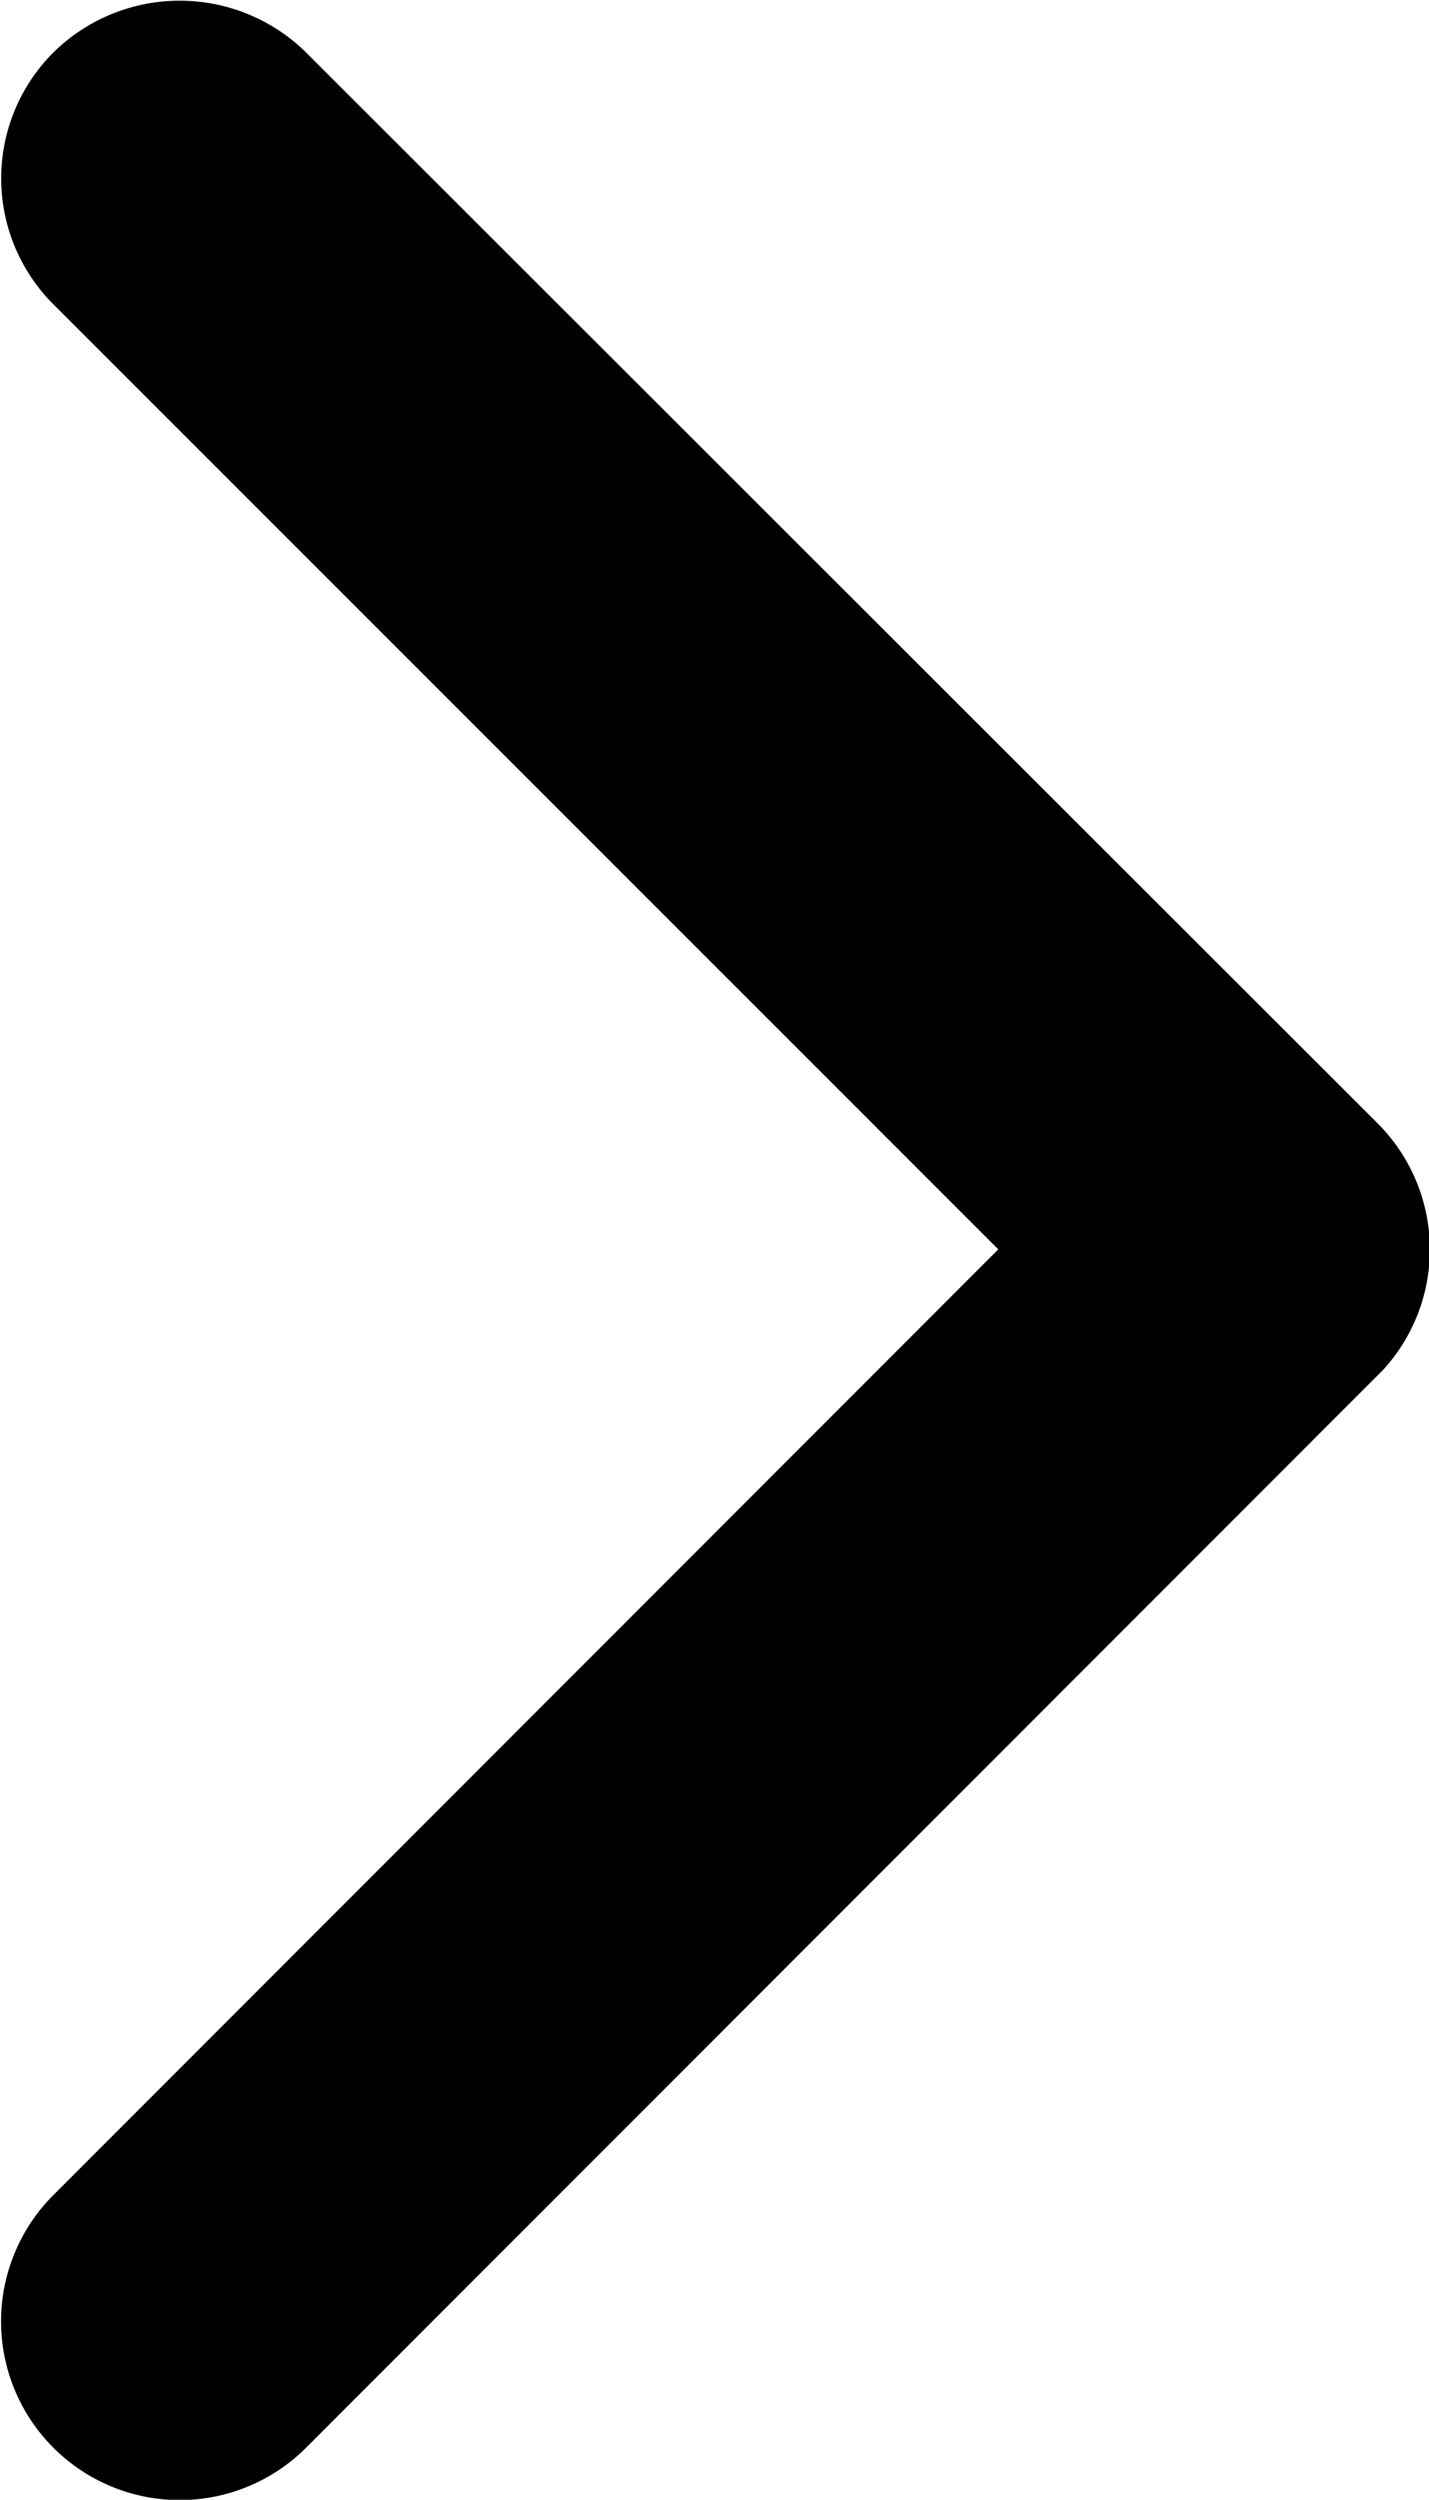<svg xmlns="http://www.w3.org/2000/svg" width="6.818" height="11.925" viewBox="0 0 6.818 11.925">
                                             <path id="Icon_ionic-ios-arrow-down" data-name="Icon ionic-ios-arrow-down" d="M12.152,16.009,16.661,11.5a.849.849,0,0,1,1.2,0,.859.859,0,0,1,0,1.207l-5.109,5.113a.851.851,0,0,1-1.175.025L6.436,12.707A.852.852,0,0,1,7.64,11.5Z" transform="translate(-11.246 18.112) rotate(-90)"></path>
                                          </svg>